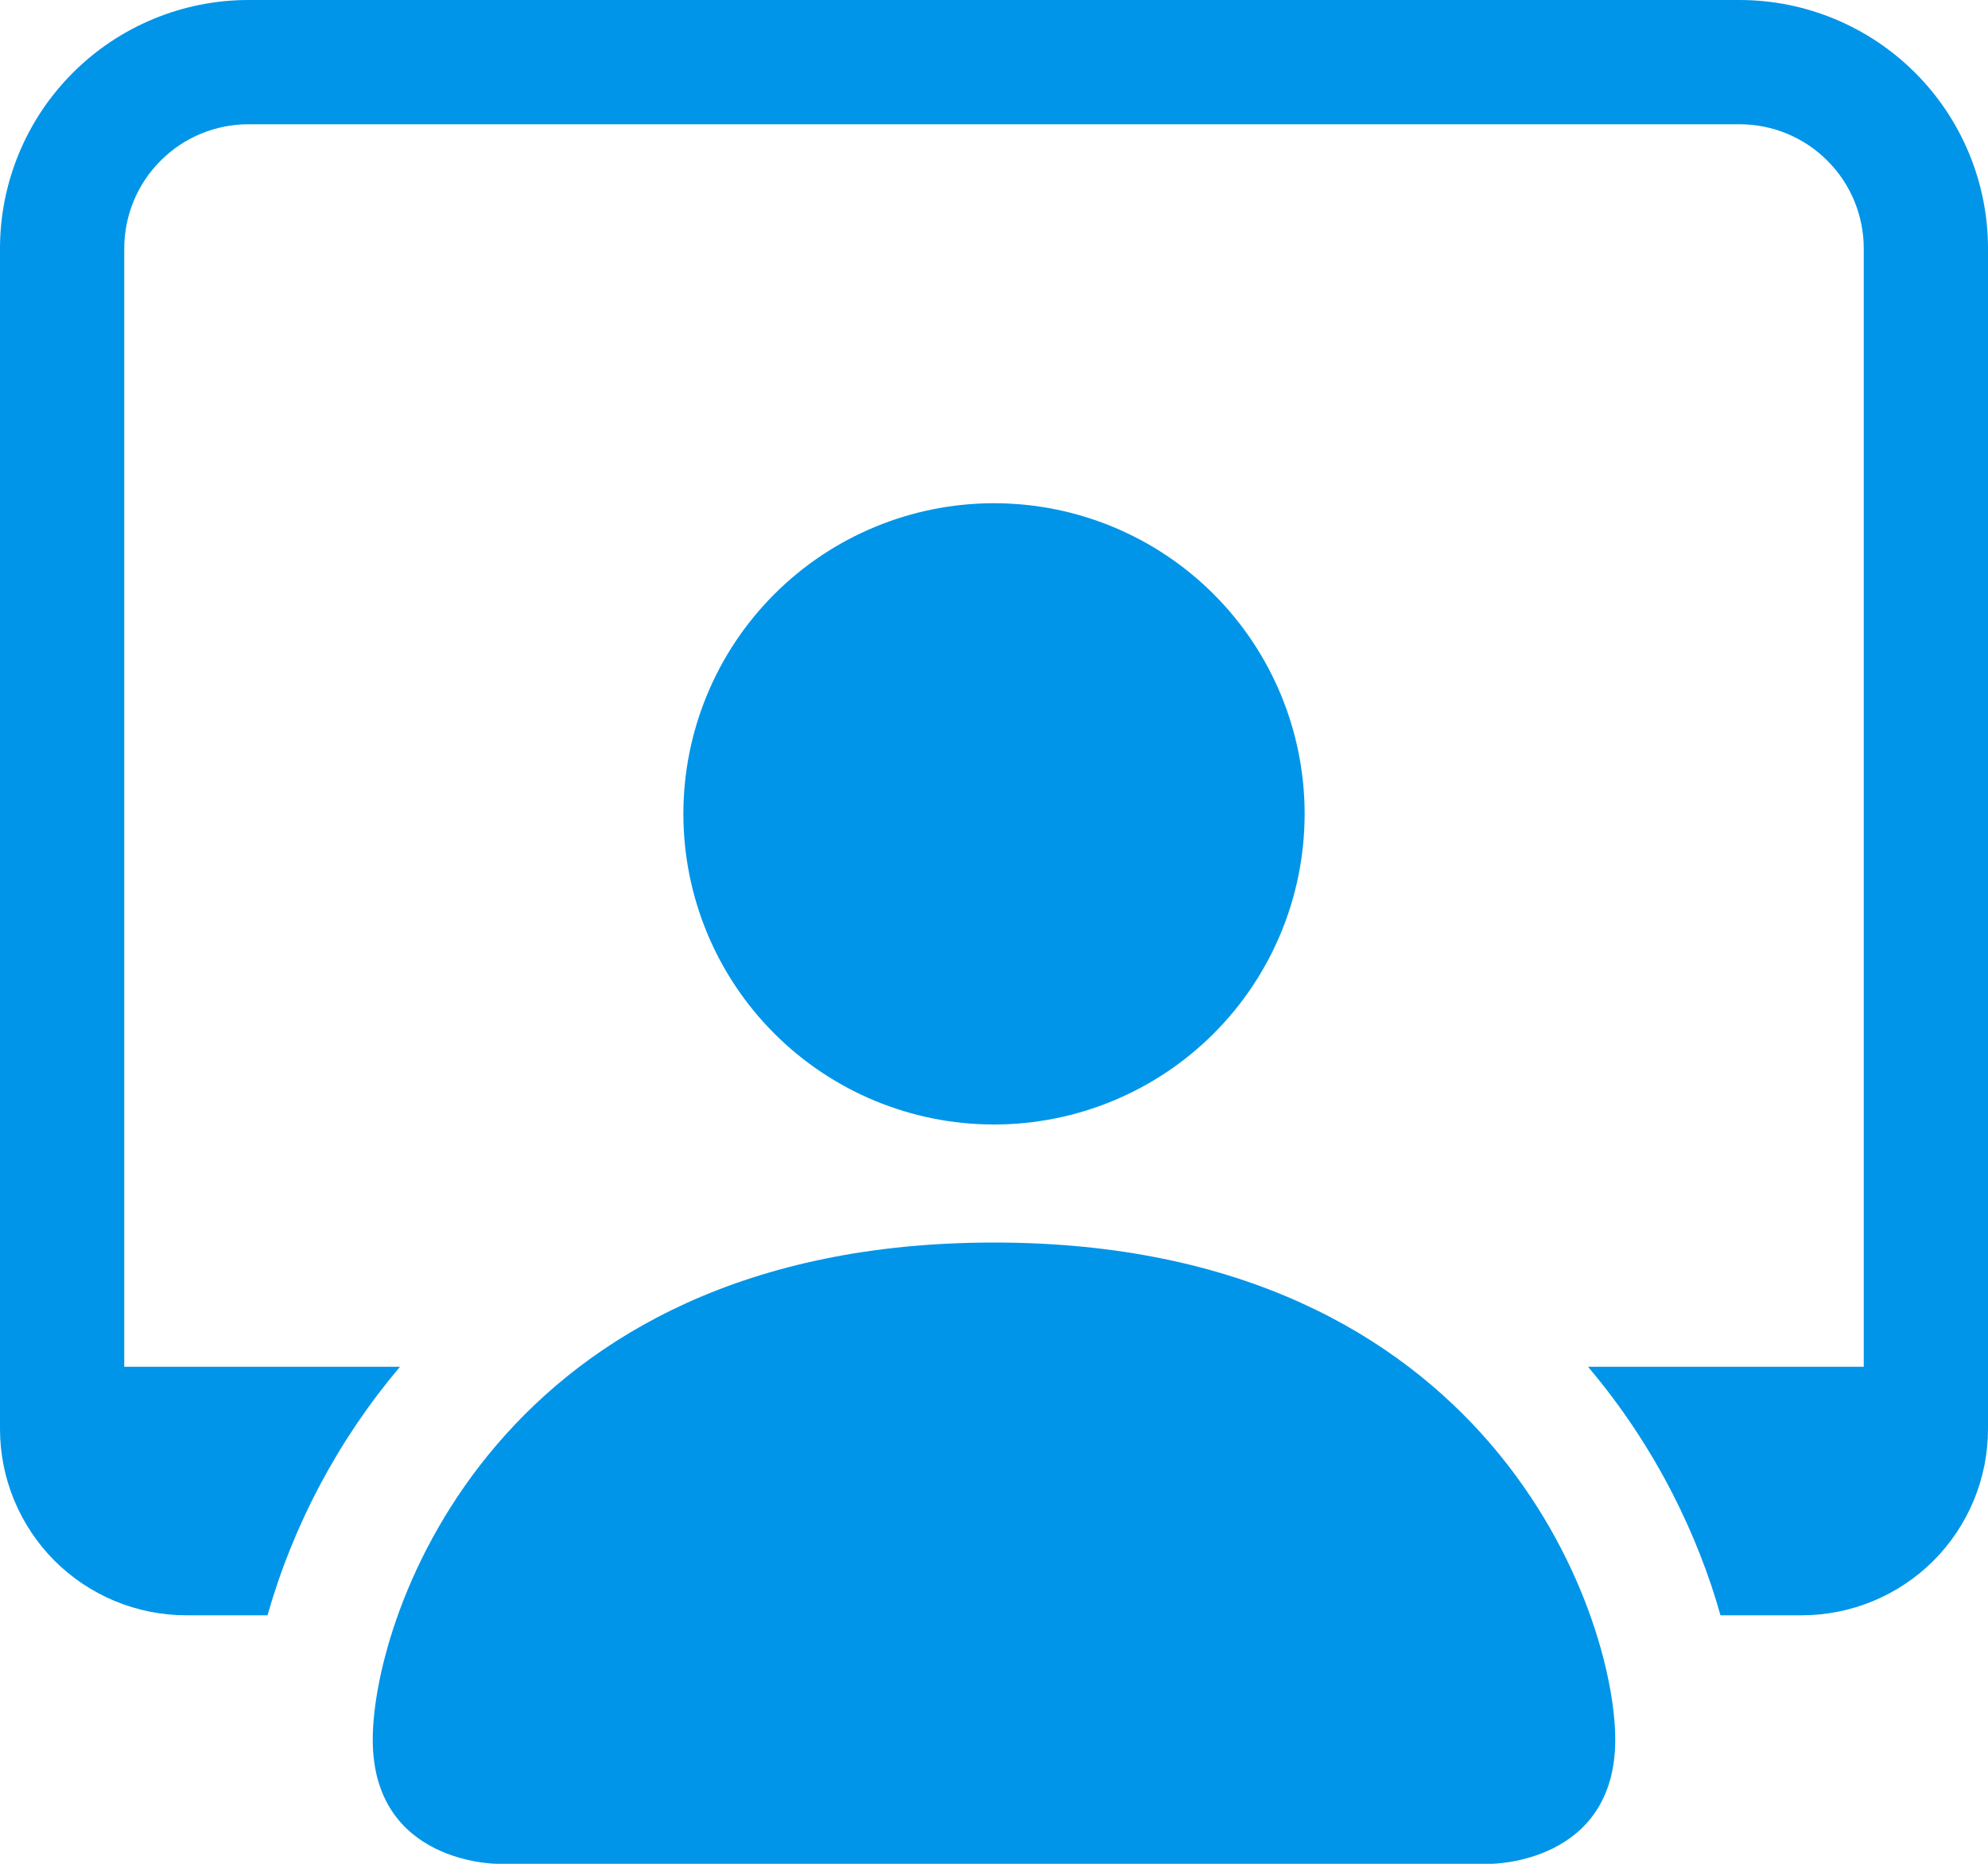 <svg width="16" height="15" viewBox="0 0 16 15" fill="none" xmlns="http://www.w3.org/2000/svg">
<path d="M4 15C4 15 3 15 3 14C3 13 4 10 8 10C12 10 13 13 13 14C13 15 12 15 12 15H4ZM8 9.05C8.663 9.05 9.299 8.787 9.768 8.318C10.237 7.849 10.5 7.213 10.5 6.55C10.5 5.887 10.237 5.251 9.768 4.782C9.299 4.313 8.663 4.05 8 4.05C7.337 4.05 6.701 4.313 6.232 4.782C5.763 5.251 5.5 5.887 5.5 6.55C5.5 7.213 5.763 7.849 6.232 8.318C6.701 8.787 7.337 9.05 8 9.05Z" fill="#0095E8"/>
<path d="M2 0C1.47 0 0.961 0.211 0.586 0.586C0.211 0.961 0 1.47 0 2V11.5C0 11.898 0.158 12.279 0.439 12.561C0.721 12.842 1.102 13 1.5 13H2.153C2.362 12.265 2.726 11.583 3.219 11H1V2C1 1.735 1.105 1.48 1.293 1.293C1.48 1.105 1.735 1 2 1H14C14.265 1 14.52 1.105 14.707 1.293C14.895 1.48 15 1.735 15 2V11H12.781C13.335 11.654 13.671 12.373 13.847 13H14.5C14.898 13 15.279 12.842 15.561 12.561C15.842 12.279 16 11.898 16 11.5V2C16 1.47 15.789 0.961 15.414 0.586C15.039 0.211 14.53 0 14 0H2Z" fill="#0095E8"/>
</svg>
